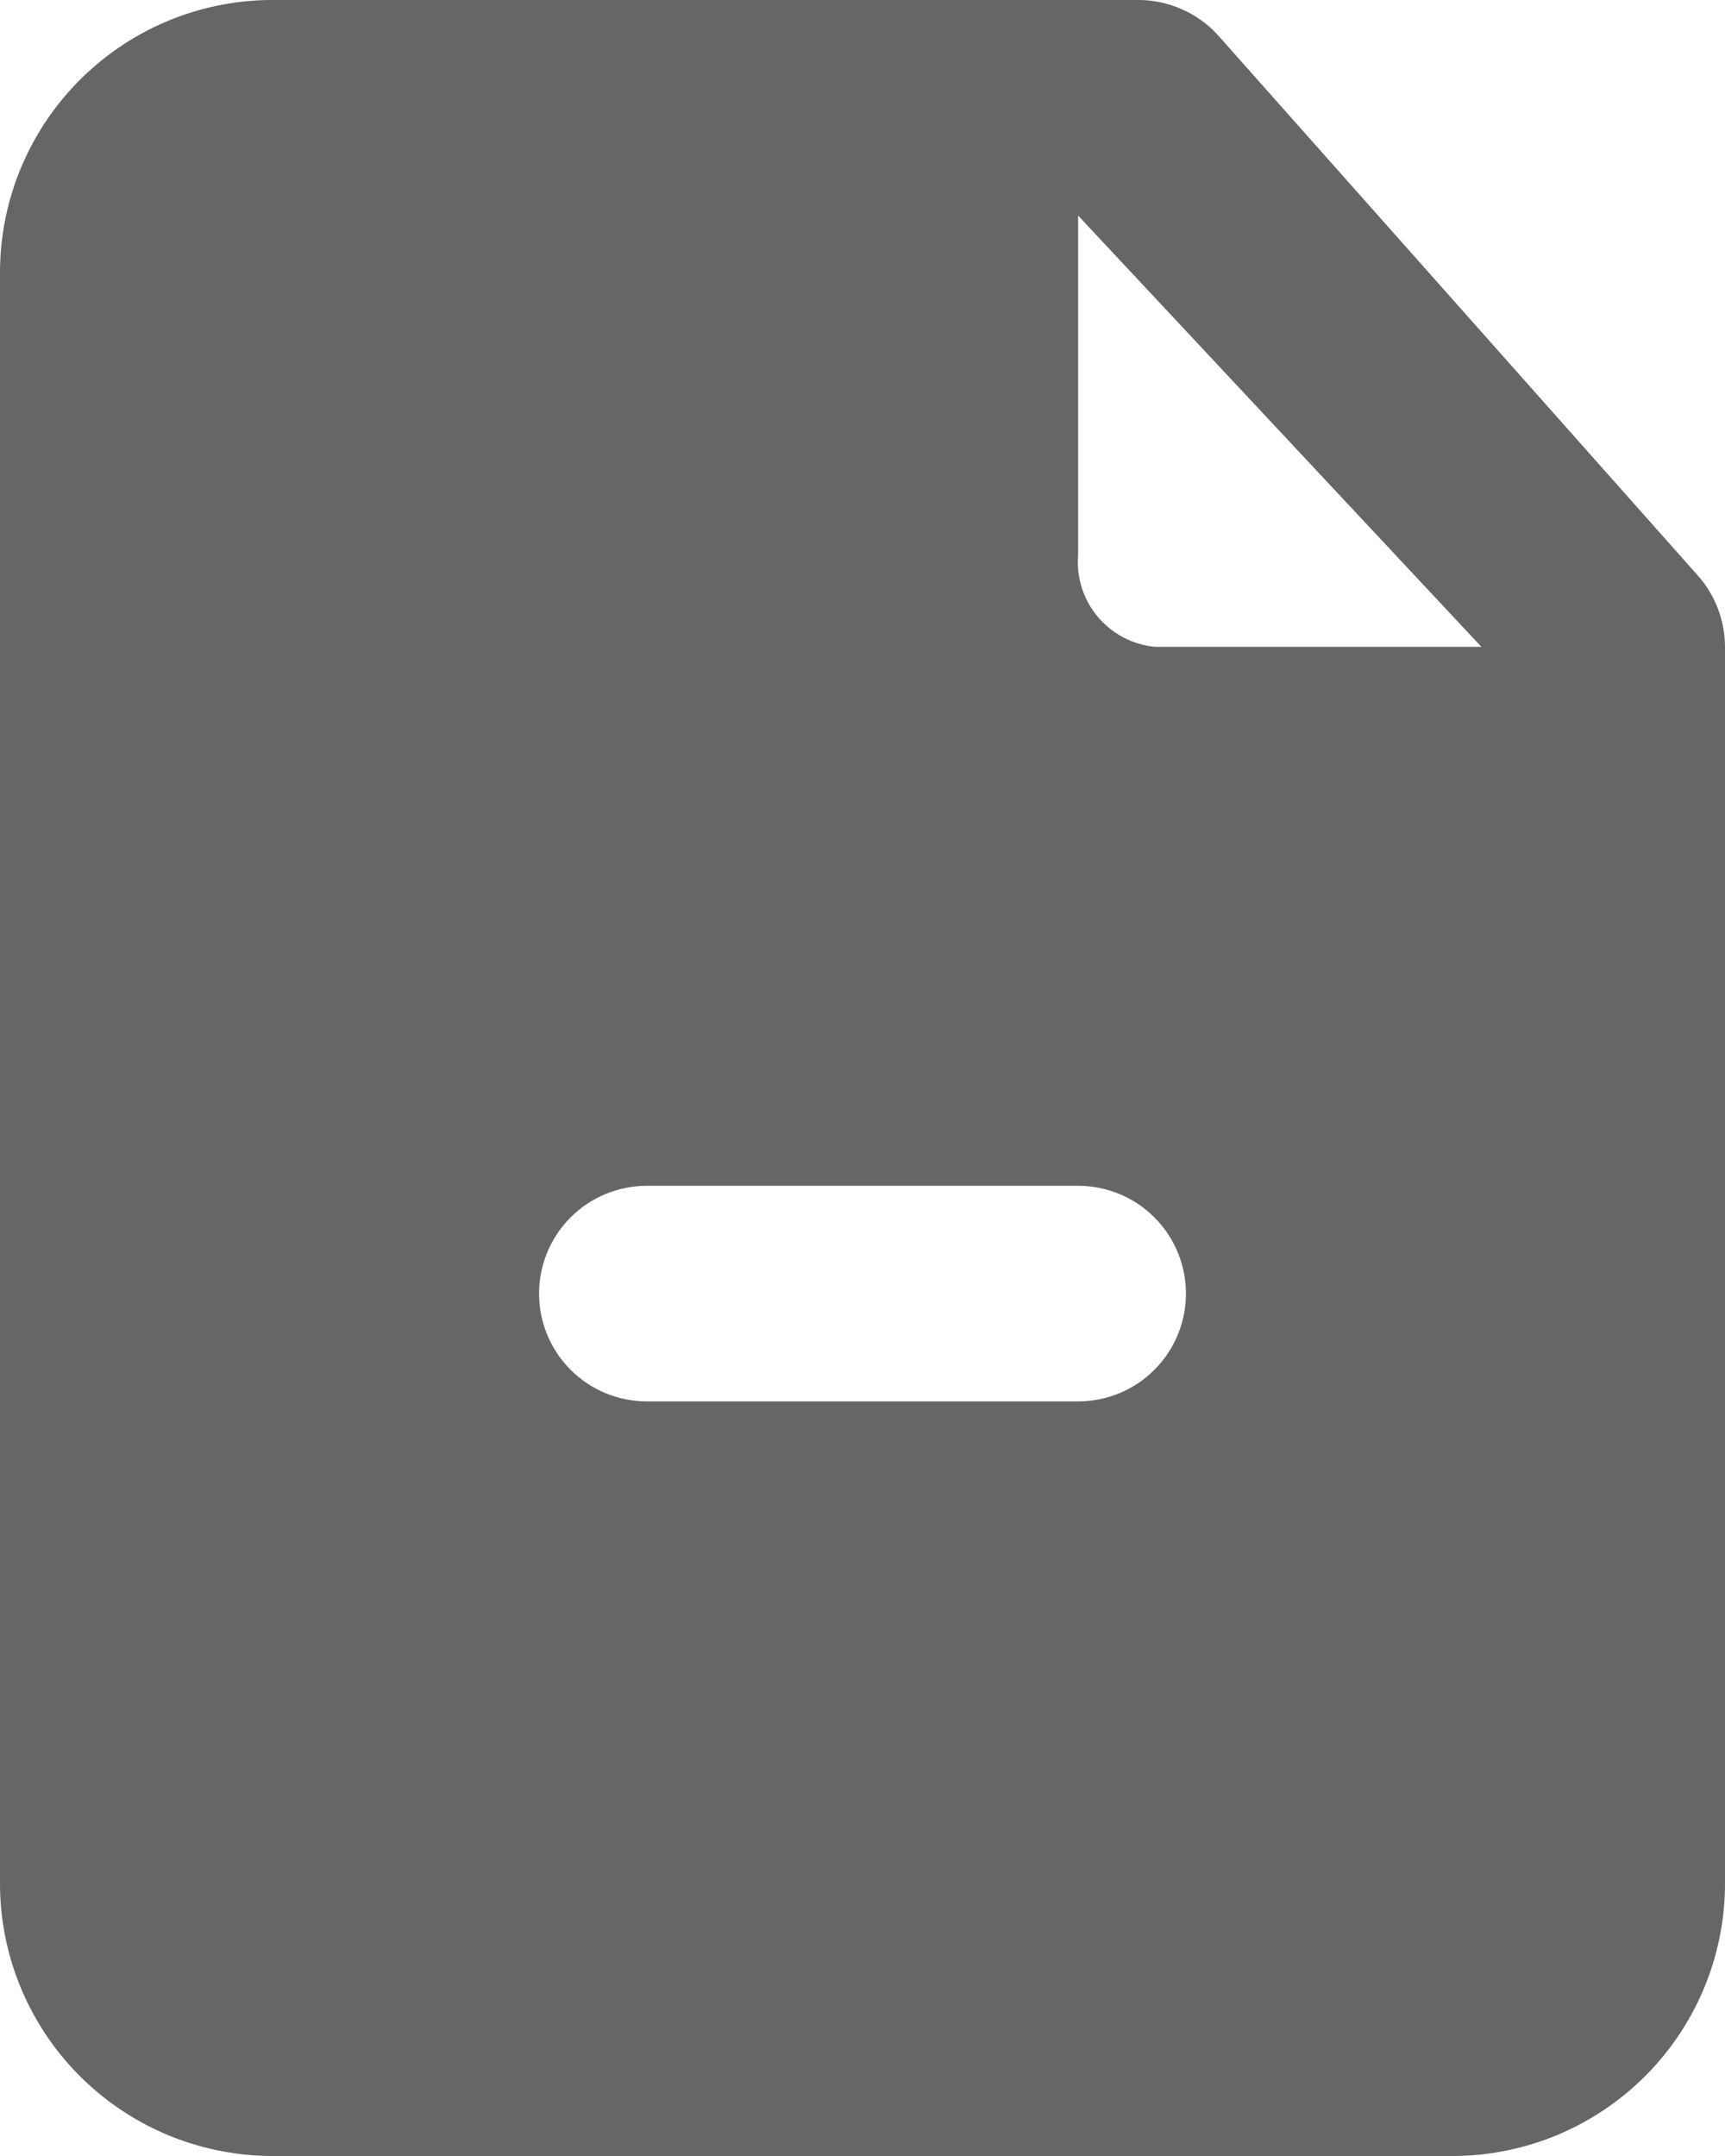 <svg width="16" height="20" viewBox="0 0 16 20" fill="none" xmlns="http://www.w3.org/2000/svg">
<path d="M15.74 5.33L11.3 0.33C11.207 0.226 11.092 0.143 10.965 0.087C10.838 0.03 10.7 0 10.56 -6.41645e-05H2.56C2.228 -0.004 1.898 0.057 1.589 0.181C1.281 0.304 1 0.488 0.762 0.72C0.524 0.952 0.335 1.229 0.204 1.534C0.073 1.839 0.004 2.168 0 2.5V17.5C0.004 17.832 0.073 18.16 0.204 18.466C0.335 18.771 0.524 19.048 0.762 19.28C1 19.512 1.281 19.695 1.589 19.819C1.898 19.942 2.228 20.004 2.56 20H13.44C13.772 20.004 14.102 19.942 14.411 19.819C14.719 19.695 15 19.512 15.238 19.28C15.476 19.048 15.665 18.771 15.796 18.466C15.927 18.16 15.996 17.832 16 17.5V6C15.999 5.752 15.907 5.513 15.74 5.33ZM10 13H6C5.735 13 5.48 12.895 5.293 12.707C5.105 12.52 5 12.265 5 12C5 11.735 5.105 11.48 5.293 11.293C5.48 11.105 5.735 11 6 11H10C10.265 11 10.52 11.105 10.707 11.293C10.895 11.48 11 11.735 11 12C11 12.265 10.895 12.52 10.707 12.707C10.52 12.895 10.265 13 10 13ZM10.71 6C10.504 5.98 10.314 5.879 10.181 5.72C10.048 5.561 9.983 5.356 10 5.15V2L13.74 6H10.71Z" fill="#252525" fill-opacity="0.7"/>
</svg>
